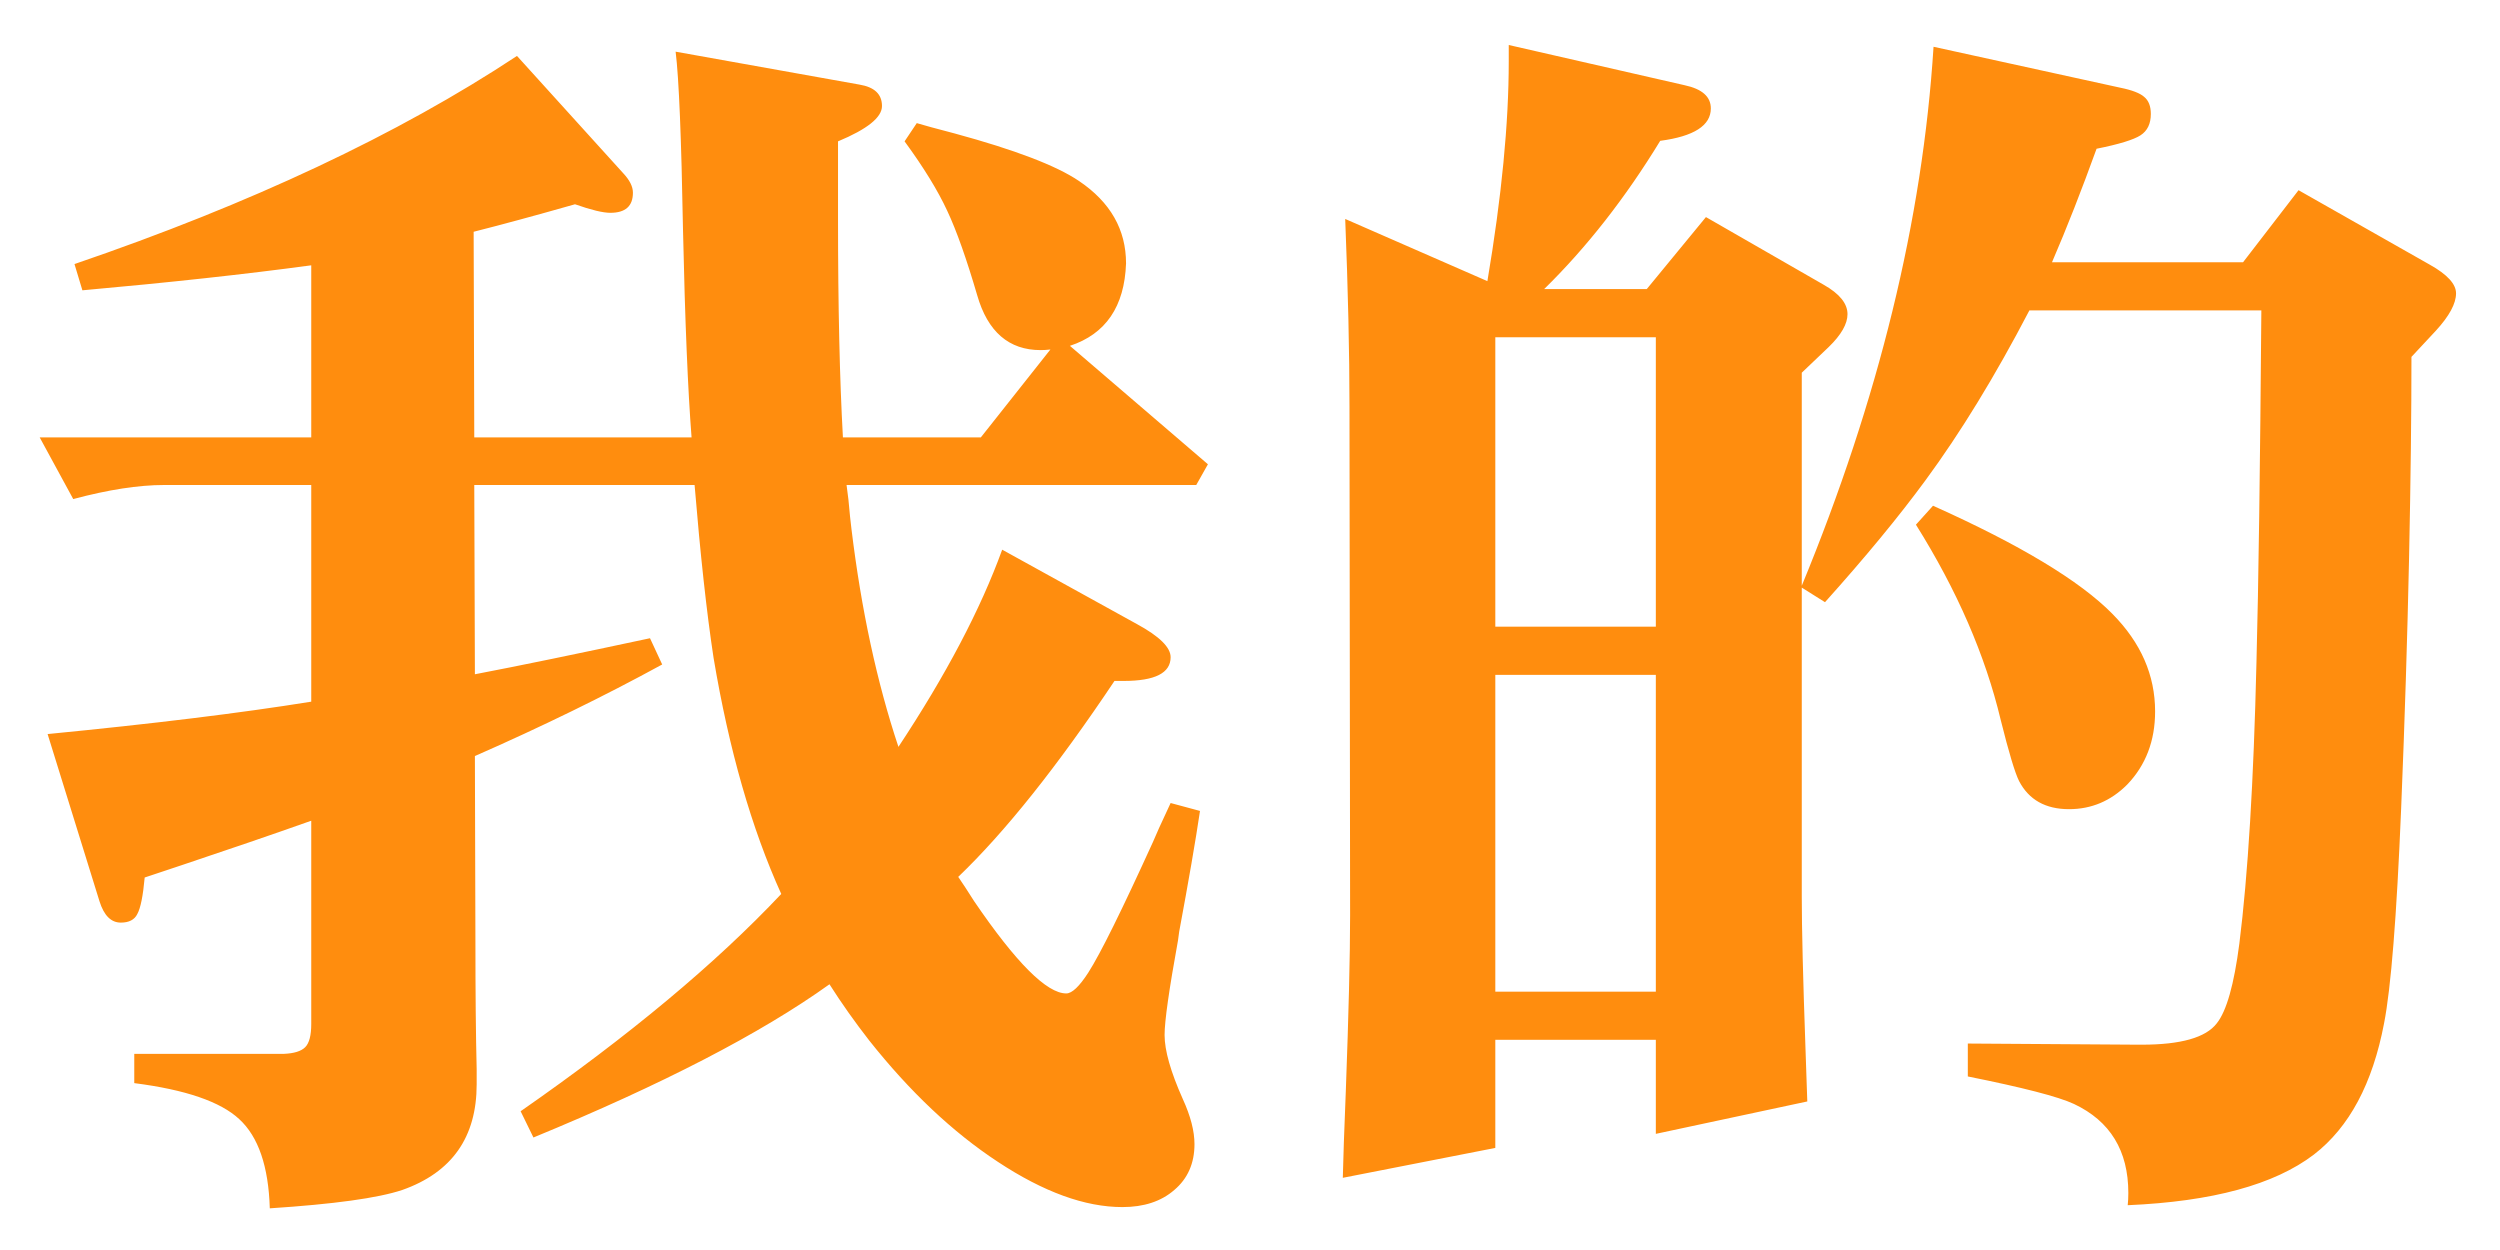 <svg width="24" height="12" viewBox="0 0 24 12" fill="none" xmlns="http://www.w3.org/2000/svg">
<path d="M2.988 6.736V4.656H1.576C1.33 4.656 1.039 4.701 0.703 4.791L0.381 4.199H2.988V2.547C2.352 2.633 1.619 2.713 0.791 2.787L0.715 2.535C2.406 1.957 3.822 1.291 4.963 0.537L5.982 1.662C6.045 1.729 6.076 1.791 6.076 1.85C6.076 1.979 6.004 2.043 5.859 2.043C5.789 2.043 5.676 2.016 5.52 1.961C5.137 2.07 4.812 2.158 4.547 2.225L4.553 4.199H6.639C6.604 3.75 6.576 3.088 6.557 2.213C6.541 1.326 6.518 0.754 6.486 0.496L8.25 0.812C8.395 0.836 8.467 0.904 8.467 1.018C8.467 1.127 8.326 1.24 8.045 1.357C8.045 1.689 8.045 1.938 8.045 2.102C8.045 2.945 8.061 3.645 8.092 4.199H9.416L10.084 3.355C10.053 3.359 10.021 3.361 9.99 3.361C9.686 3.361 9.482 3.186 9.381 2.834C9.279 2.486 9.184 2.217 9.094 2.025C9.004 1.83 8.867 1.607 8.684 1.357L8.801 1.182C8.863 1.201 8.984 1.234 9.164 1.281C9.742 1.438 10.141 1.59 10.359 1.738C10.66 1.941 10.81 2.205 10.81 2.529C10.795 2.943 10.615 3.207 10.271 3.32L11.596 4.457L11.484 4.656H8.127L8.145 4.797C8.156 4.922 8.166 5.016 8.174 5.078C8.268 5.852 8.418 6.549 8.625 7.17C9.082 6.479 9.414 5.848 9.621 5.277L10.916 5.992C11.131 6.109 11.238 6.215 11.238 6.309C11.238 6.461 11.088 6.537 10.787 6.537H10.699C10.148 7.361 9.648 7.988 9.199 8.418C9.242 8.48 9.293 8.559 9.352 8.652C9.754 9.242 10.049 9.537 10.236 9.537C10.291 9.537 10.361 9.471 10.447 9.338C10.565 9.154 10.771 8.736 11.068 8.084C11.096 8.021 11.115 7.977 11.127 7.949L11.238 7.709L11.52 7.785C11.477 8.074 11.41 8.461 11.32 8.945L11.309 9.027C11.223 9.5 11.18 9.803 11.18 9.936C11.18 10.084 11.238 10.289 11.355 10.551C11.43 10.715 11.467 10.859 11.467 10.984C11.467 11.168 11.402 11.315 11.273 11.424C11.148 11.533 10.982 11.588 10.775 11.588C10.416 11.588 10.018 11.443 9.58 11.154C9.146 10.869 8.734 10.48 8.344 9.988C8.207 9.812 8.08 9.633 7.963 9.449C7.303 9.922 6.355 10.412 5.121 10.92L4.998 10.668C6.037 9.945 6.871 9.25 7.5 8.582C7.215 7.953 6.998 7.197 6.85 6.314C6.783 5.873 6.723 5.32 6.668 4.656H4.553L4.559 6.473C4.988 6.391 5.549 6.275 6.24 6.127L6.357 6.379C5.799 6.684 5.199 6.977 4.559 7.258L4.564 9.033C4.564 9.529 4.568 9.939 4.576 10.264C4.576 10.33 4.576 10.379 4.576 10.41C4.576 10.918 4.338 11.256 3.861 11.424C3.627 11.502 3.203 11.56 2.59 11.6C2.578 11.197 2.48 10.912 2.297 10.744C2.117 10.576 1.781 10.461 1.289 10.398V10.117H2.725C2.822 10.113 2.891 10.092 2.93 10.053C2.969 10.014 2.988 9.939 2.988 9.83V7.879C2.602 8.016 2.191 8.156 1.758 8.301L1.389 8.424C1.373 8.6 1.35 8.717 1.318 8.775C1.291 8.83 1.238 8.857 1.16 8.857C1.066 8.857 0.998 8.789 0.955 8.652L0.457 7.047C1.461 6.949 2.305 6.846 2.988 6.736ZM19.699 2.518H21.533L22.066 1.826L23.326 2.541C23.494 2.635 23.578 2.727 23.578 2.816C23.578 2.914 23.514 3.033 23.385 3.174L23.15 3.426C23.15 3.949 23.143 4.594 23.127 5.359C23.111 6.109 23.086 6.91 23.051 7.762C23.008 8.801 22.953 9.488 22.887 9.824C22.777 10.402 22.553 10.822 22.213 11.084C21.834 11.373 21.238 11.535 20.426 11.57C20.43 11.535 20.432 11.496 20.432 11.453C20.432 11.047 20.258 10.762 19.91 10.598C19.758 10.527 19.418 10.44 18.891 10.334V10.018L20.525 10.029H20.561C20.936 10.029 21.176 9.961 21.281 9.824C21.375 9.707 21.447 9.451 21.498 9.057C21.58 8.404 21.635 7.506 21.662 6.361C21.682 5.611 21.697 4.484 21.709 2.98H19.482C19.154 3.609 18.822 4.152 18.486 4.609C18.225 4.965 17.902 5.355 17.52 5.781L17.297 5.641V8.605C17.297 8.914 17.309 9.395 17.332 10.047C17.34 10.27 17.346 10.445 17.35 10.574L15.896 10.885V9.982H14.355V11.02L12.891 11.307C12.895 11.135 12.904 10.855 12.92 10.469C12.947 9.734 12.961 9.174 12.961 8.787L12.955 3.906C12.955 3.383 12.941 2.781 12.914 2.102L14.279 2.699C14.416 1.887 14.484 1.184 14.484 0.59C14.484 0.555 14.484 0.502 14.484 0.432L16.172 0.818C16.34 0.854 16.424 0.928 16.424 1.041C16.424 1.205 16.262 1.309 15.938 1.352C15.605 1.898 15.234 2.373 14.824 2.775H15.809L16.377 2.084L17.508 2.734C17.66 2.82 17.736 2.914 17.736 3.016C17.736 3.109 17.676 3.215 17.555 3.332L17.297 3.578V5.623C18.035 3.834 18.457 2.109 18.562 0.449L20.355 0.842C20.469 0.865 20.545 0.895 20.584 0.93C20.627 0.965 20.648 1.02 20.648 1.094C20.648 1.188 20.615 1.256 20.549 1.299C20.482 1.342 20.342 1.385 20.127 1.428C19.986 1.818 19.844 2.182 19.699 2.518ZM15.896 9.52V6.479H14.355V9.52H15.896ZM15.896 6.016V3.238H14.355V6.016H15.896ZM18.393 5.037L18.557 4.855C19.393 5.23 19.967 5.576 20.279 5.893C20.553 6.17 20.689 6.482 20.689 6.83C20.689 7.111 20.6 7.346 20.42 7.533C20.264 7.689 20.078 7.768 19.863 7.768C19.637 7.768 19.477 7.678 19.383 7.498C19.344 7.42 19.285 7.225 19.207 6.912C19.059 6.291 18.787 5.666 18.393 5.037Z" fill="#FF8D0E"/>
</svg>
